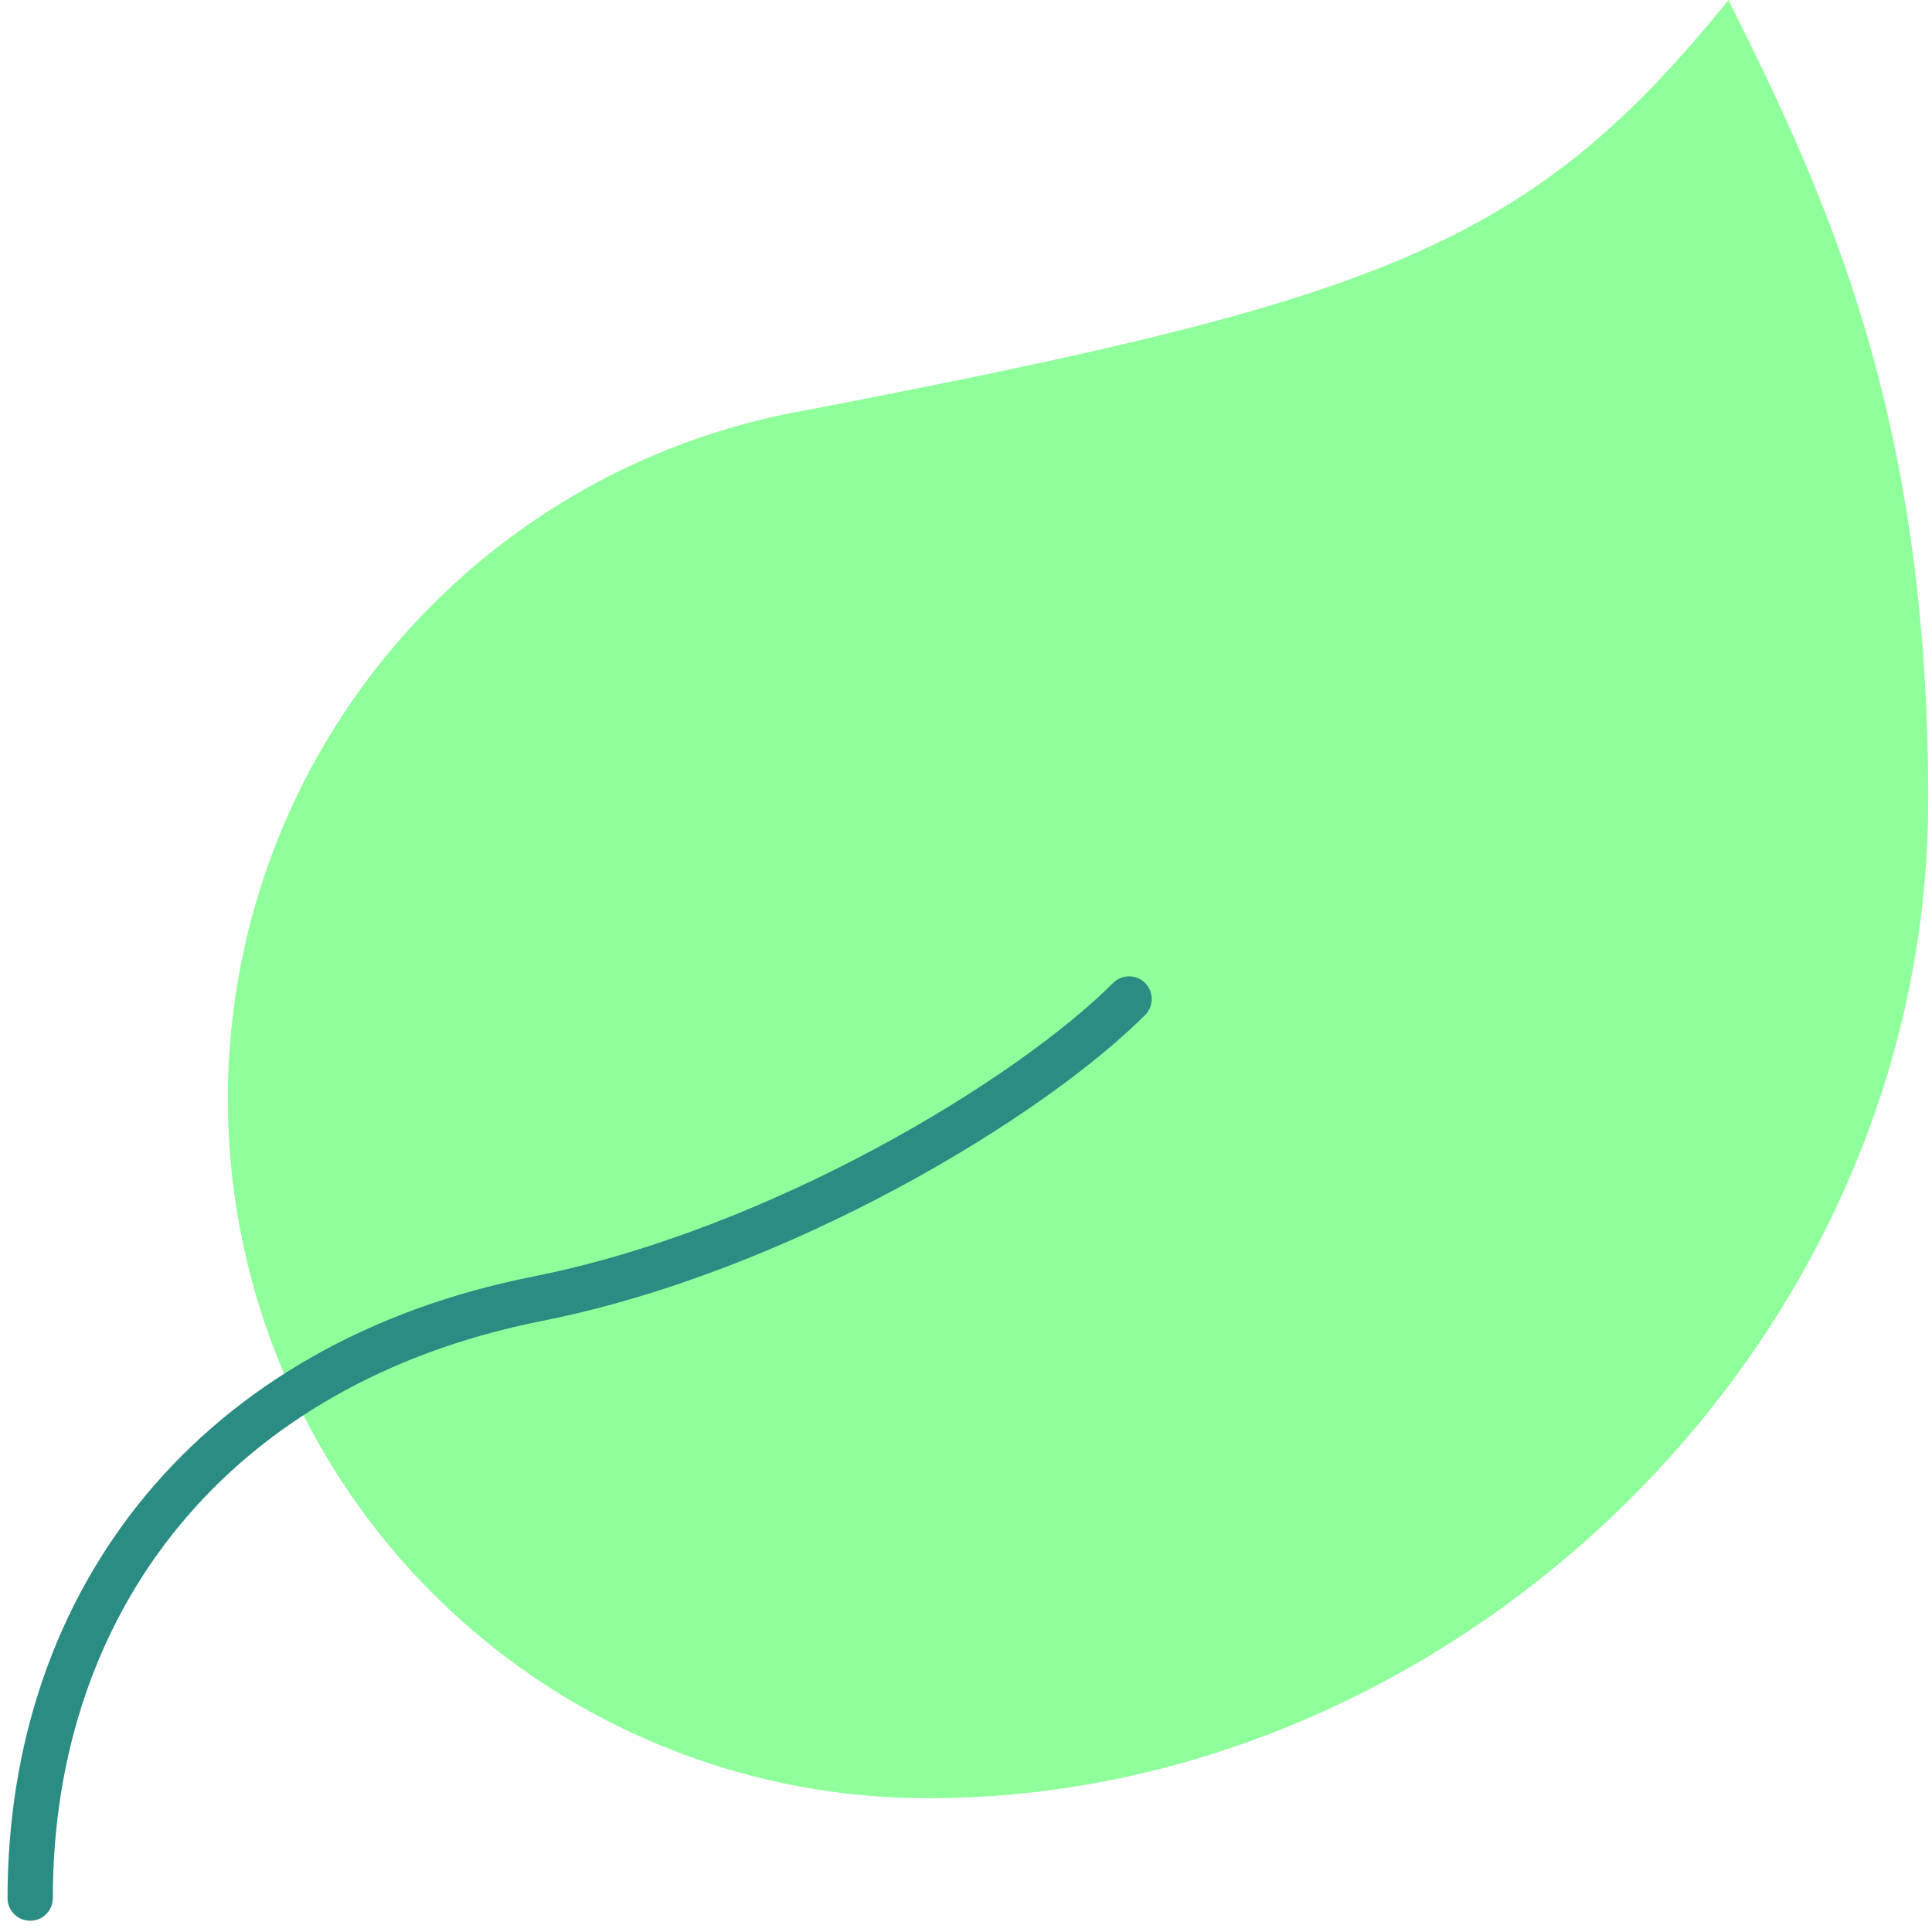 <svg width="128" height="128" viewBox="0 0 128 128" fill="none" xmlns="http://www.w3.org/2000/svg">
<path d="M61.565 119.136C49.943 119.171 38.732 114.837 30.156 106.993C21.58 99.15 16.265 88.369 15.265 76.79C14.266 65.211 17.655 53.68 24.759 44.482C31.864 35.285 42.166 29.094 53.622 27.137C91.349 19.856 101.277 16.414 114.514 0C121.133 13.237 127.751 27.666 127.751 52.949C127.751 89.352 96.114 119.136 61.565 119.136Z" fill="#8FFF9B"/>
<path d="M2 125.755C2 105.899 14.245 90.279 35.623 86.043C51.64 82.866 68.186 72.805 74.805 66.187" stroke="#2A8C82" stroke-width="3" stroke-linecap="round" stroke-linejoin="round"/>
</svg>
